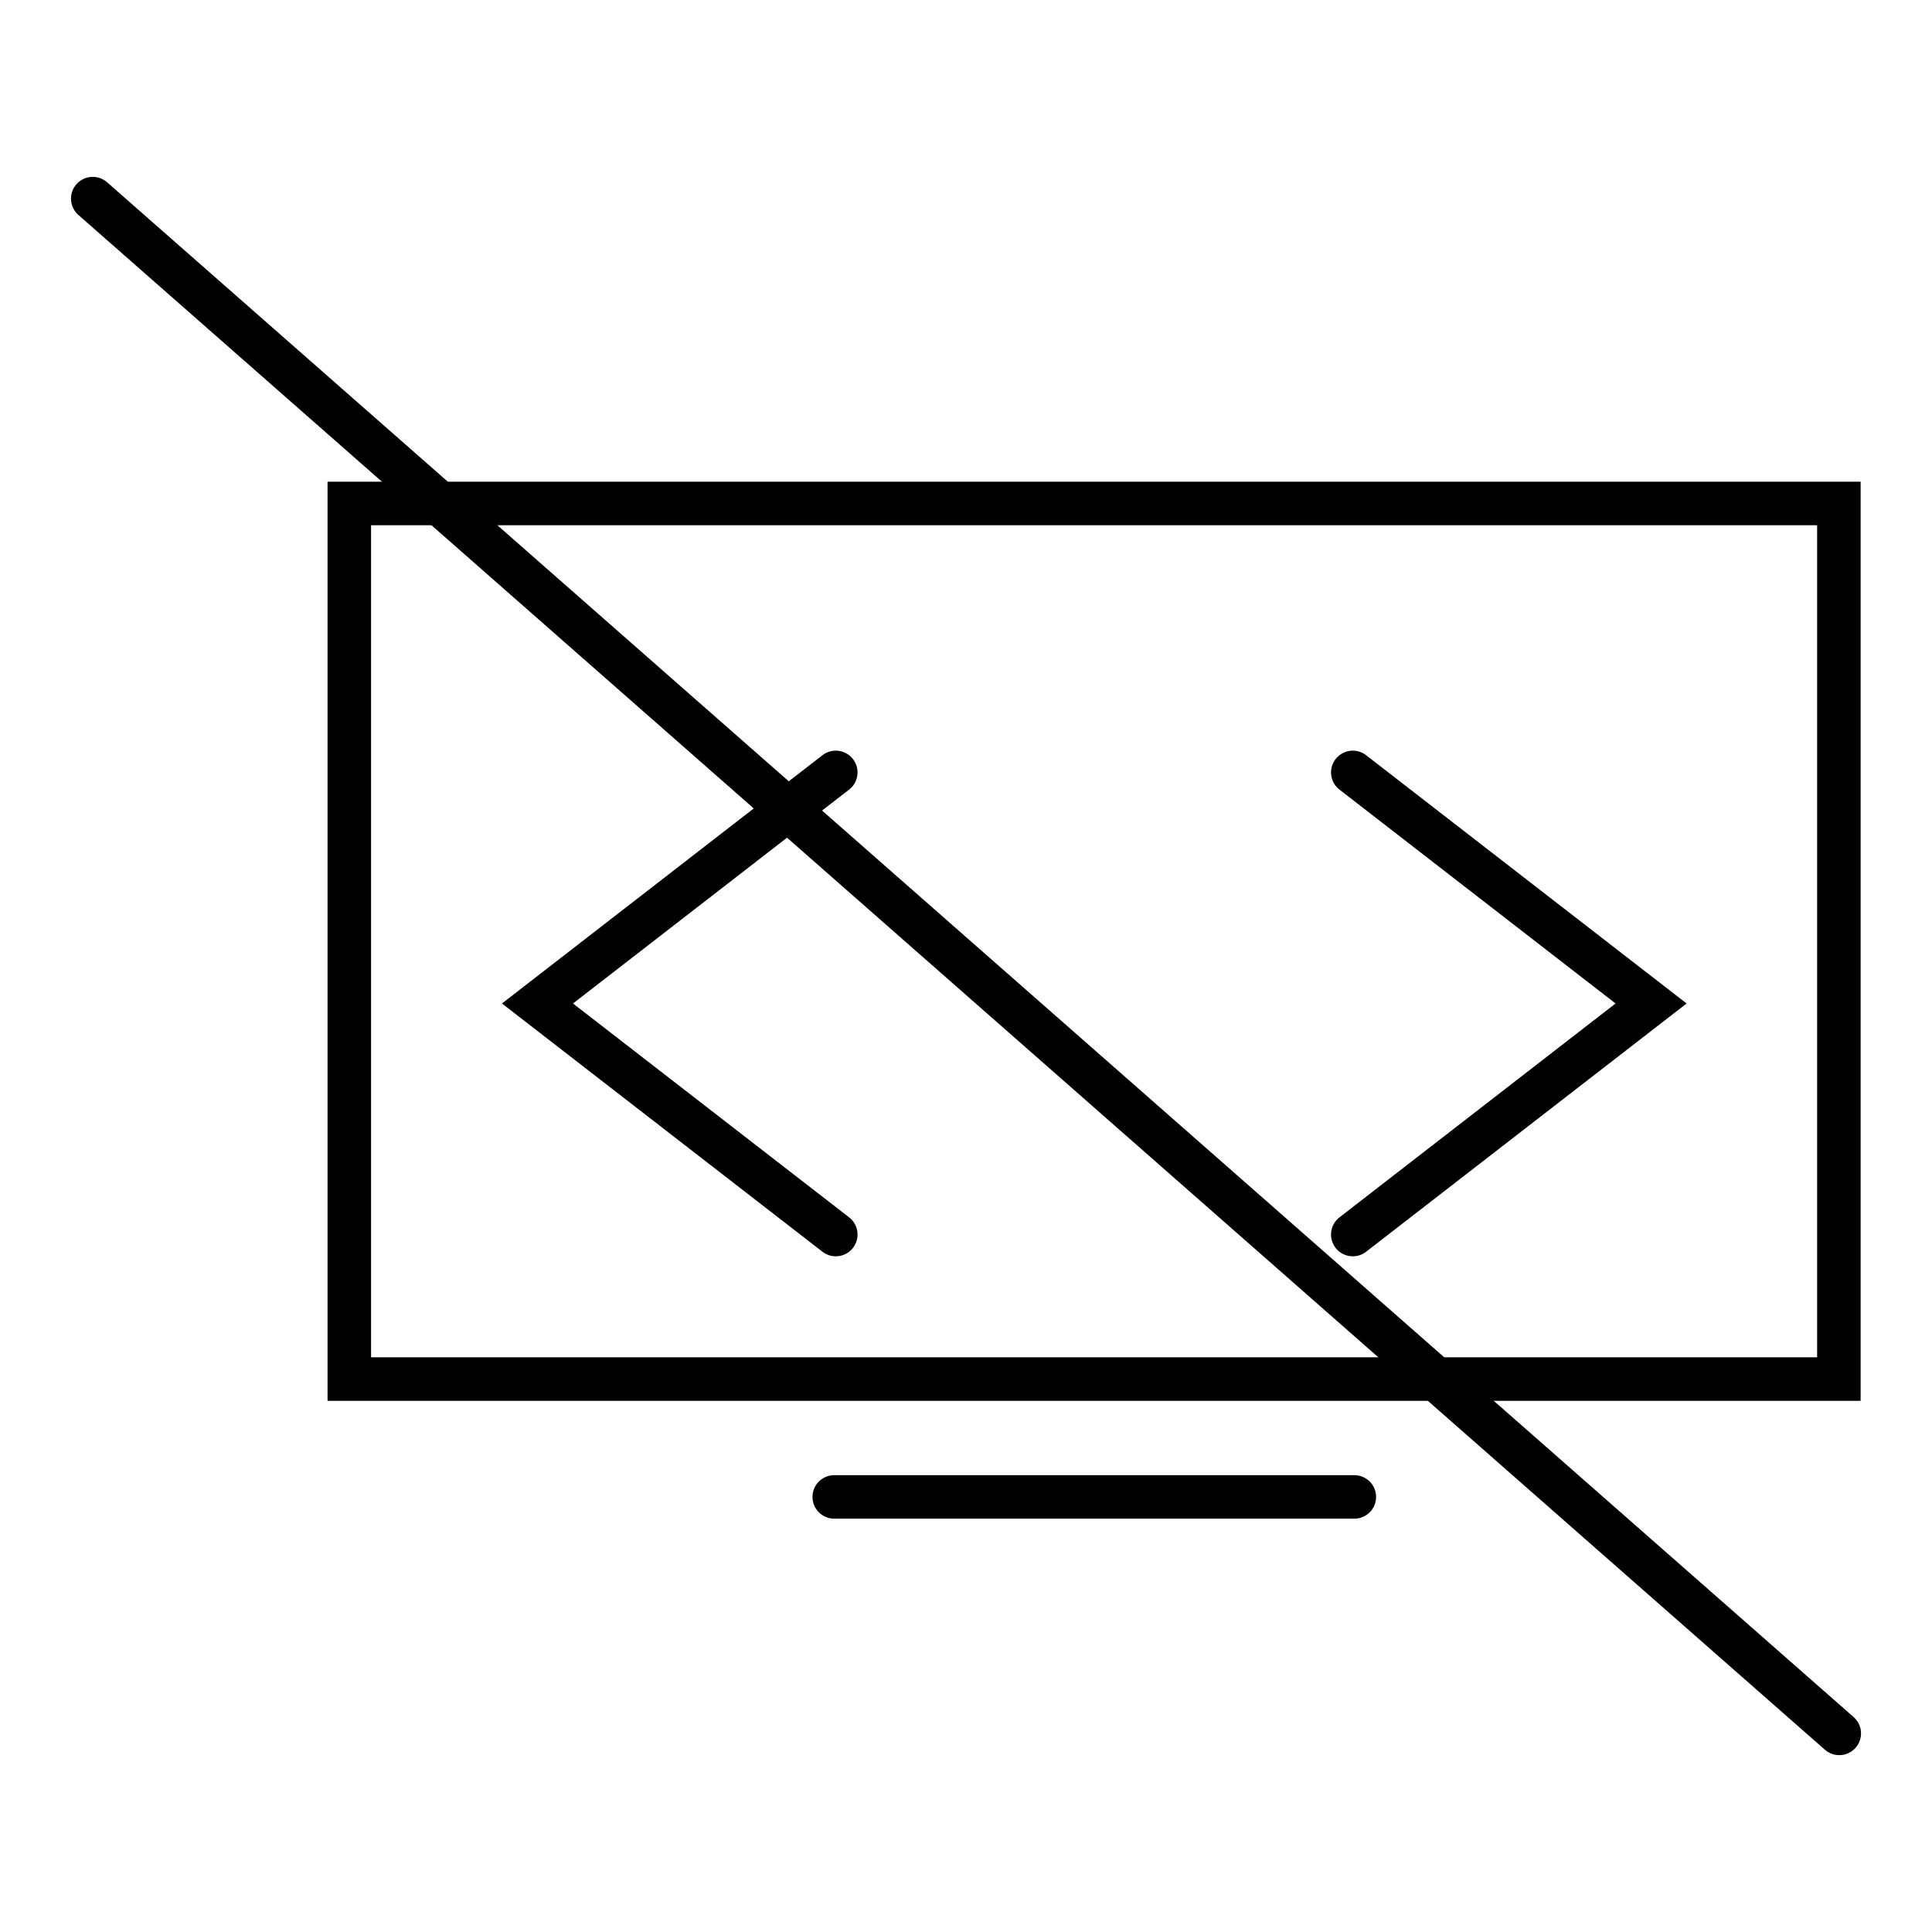 <?xml version="1.0" encoding="utf-8"?>
<!-- Generator: Adobe Illustrator 24.0.1, SVG Export Plug-In . SVG Version: 6.00 Build 0)  -->
<svg version="1.1" id="Layer_1" xmlns="http://www.w3.org/2000/svg" xmlns:xlink="http://www.w3.org/1999/xlink" x="0px" y="0px"
	 viewBox="0 0 50 50" style="enable-background:new 0 0 50 50;" xml:space="preserve">
<style type="text/css">
	.st0{fill:none;stroke:#000000;stroke-width:1.126;stroke-linecap:round;stroke-miterlimit:10;}
</style>
<g>
	<g>
		<polyline class="st0" points="21.63,31.95 13.91,25.97 21.63,19.99 		"/>
		<polyline class="st0" points="35.01,31.95 42.73,25.97 35.01,19.99 		"/>
	</g>
	<rect x="9.04" y="13.03" class="st0" width="38.55" height="22.66"/>
	<line class="st0" x1="21.59" y1="38.74" x2="35.05" y2="38.74"/>
	<line class="st0" x1="2.4" y1="5.14" x2="47.6" y2="44.86"/>
</g>
</svg>
